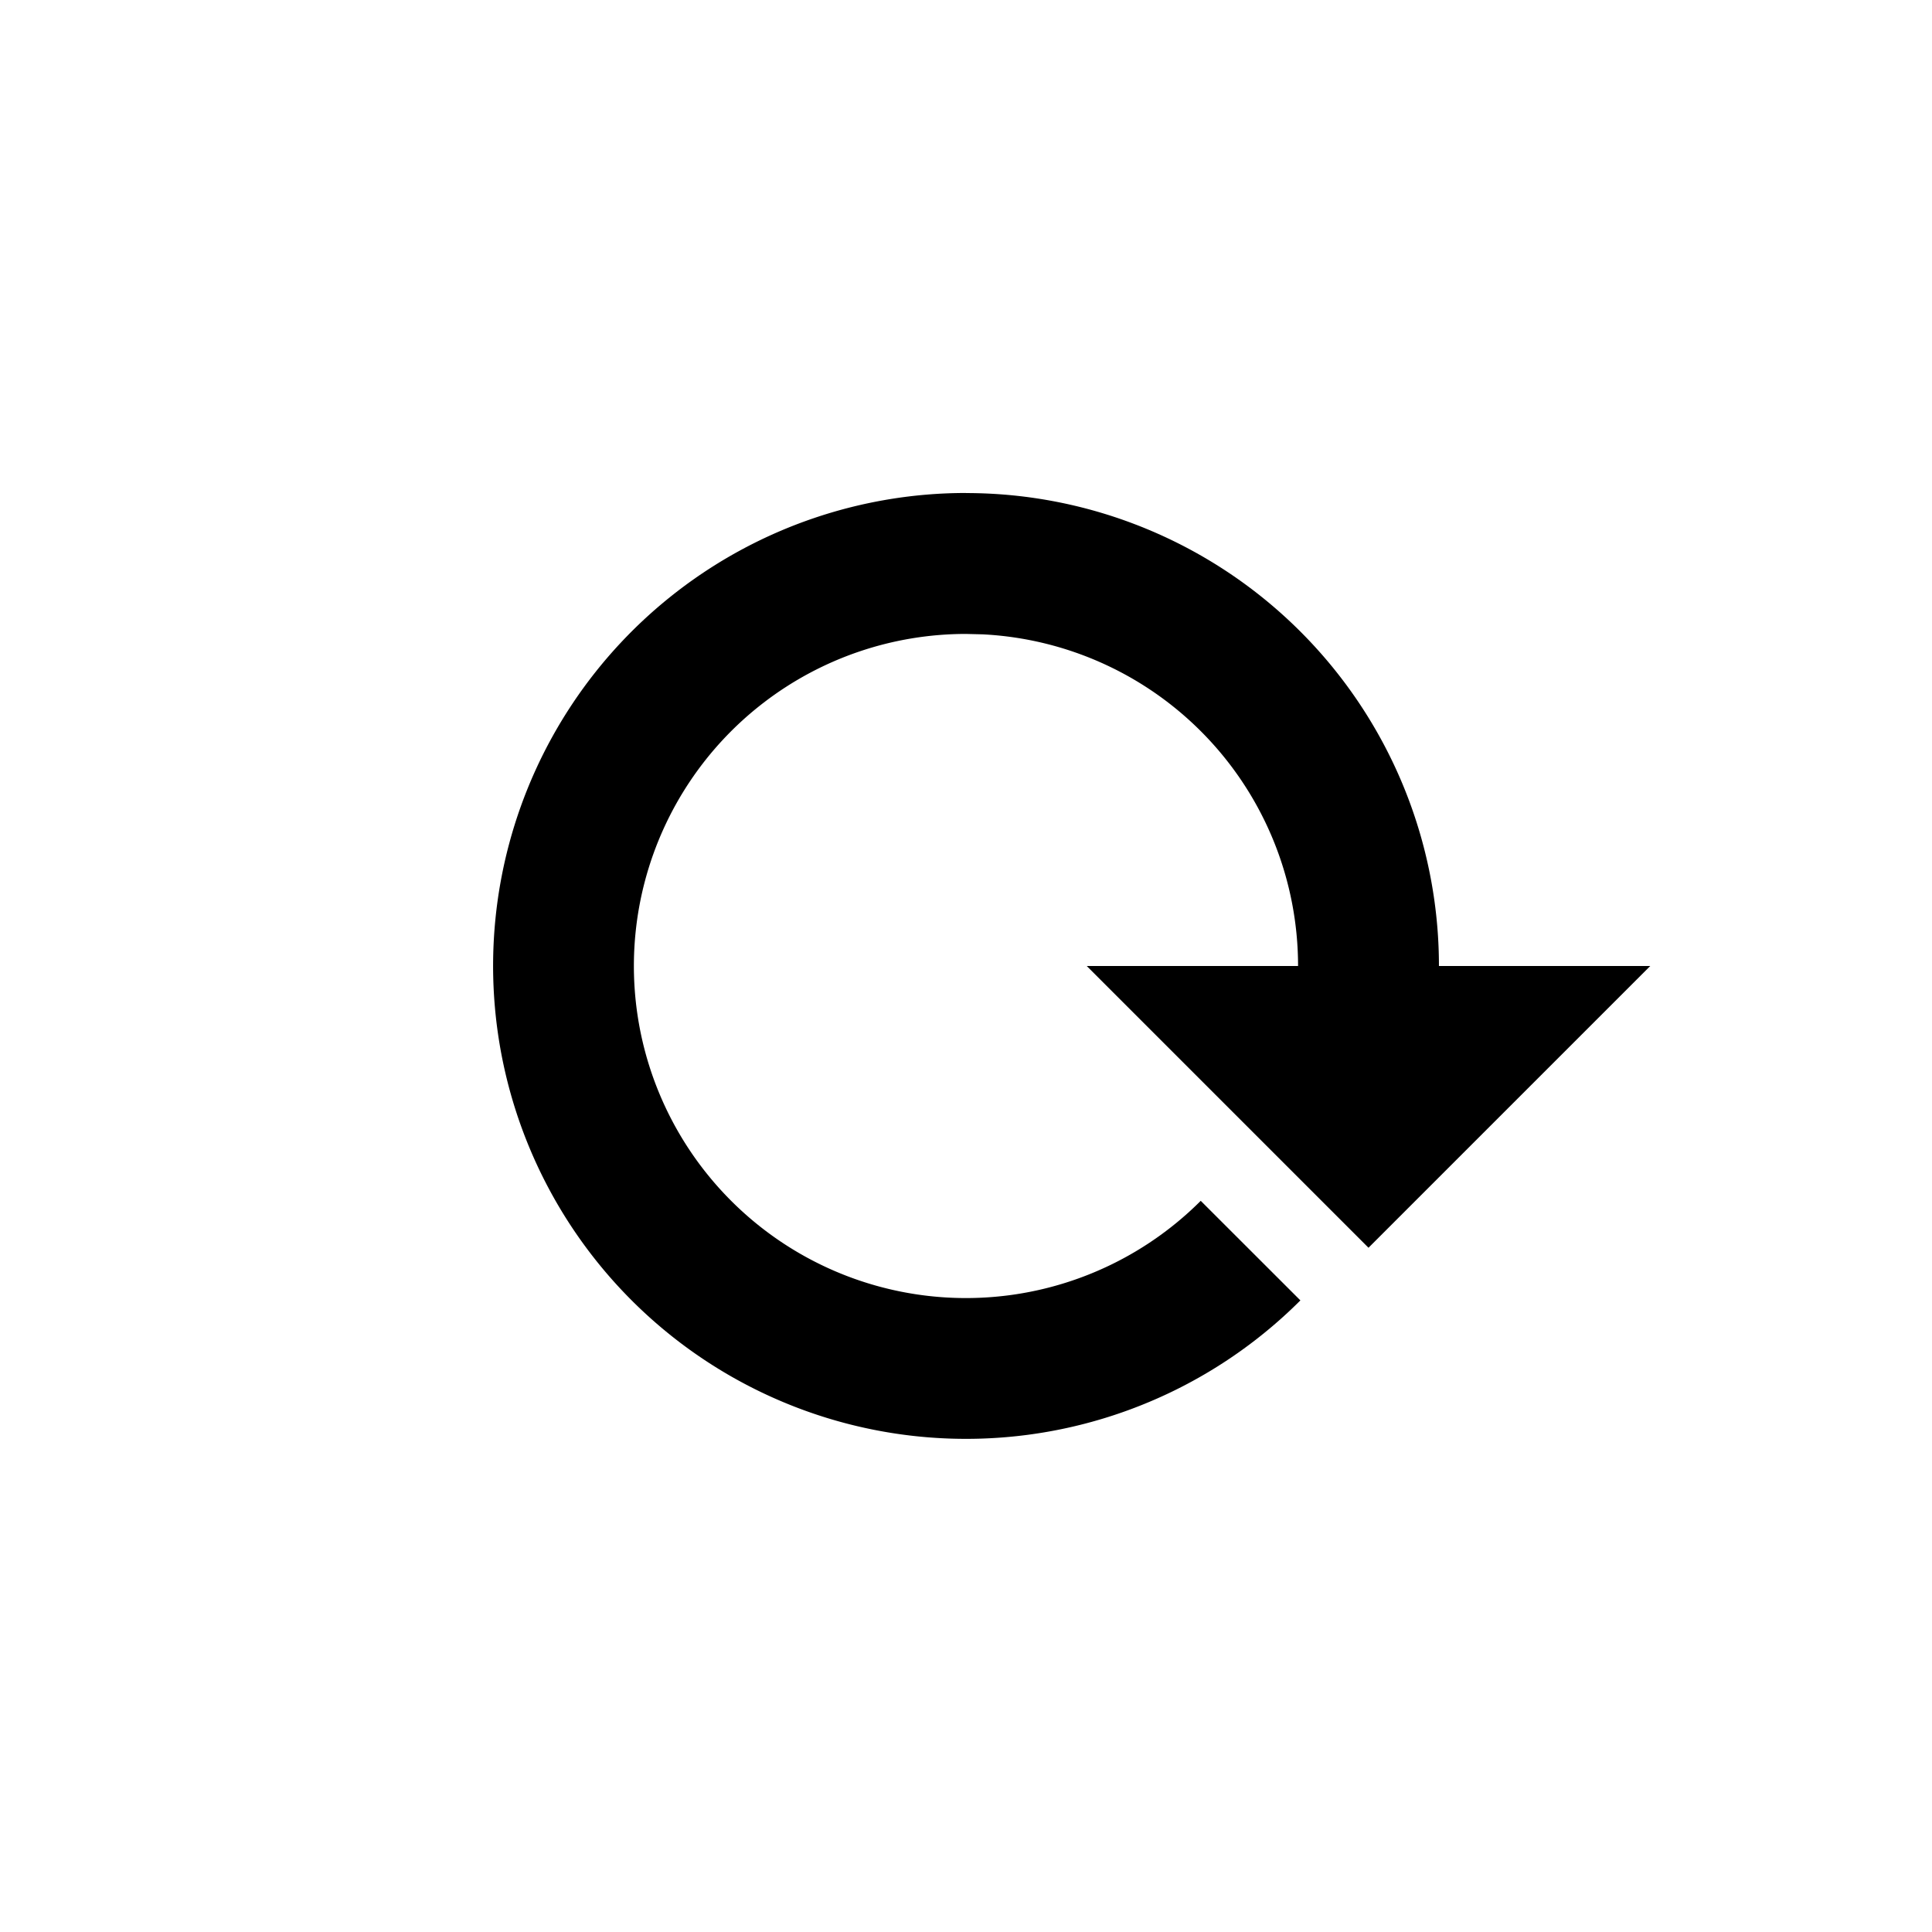 <svg xmlns="http://www.w3.org/2000/svg" viewBox="0 0 24 24">
    <path fill="currentColor" d="M12 6.125A5.875 5.875 0 0 1 17.875 12H20.5L17 15.5 13.5 12h2.625a4.125 4.125 0 0 0-3.92-4.12L12 7.875a4.125 4.125 0 1 0 2.916 7.042l1.238 1.237A5.875 5.875 0 1 1 12 6.124z"></path>
</svg>
